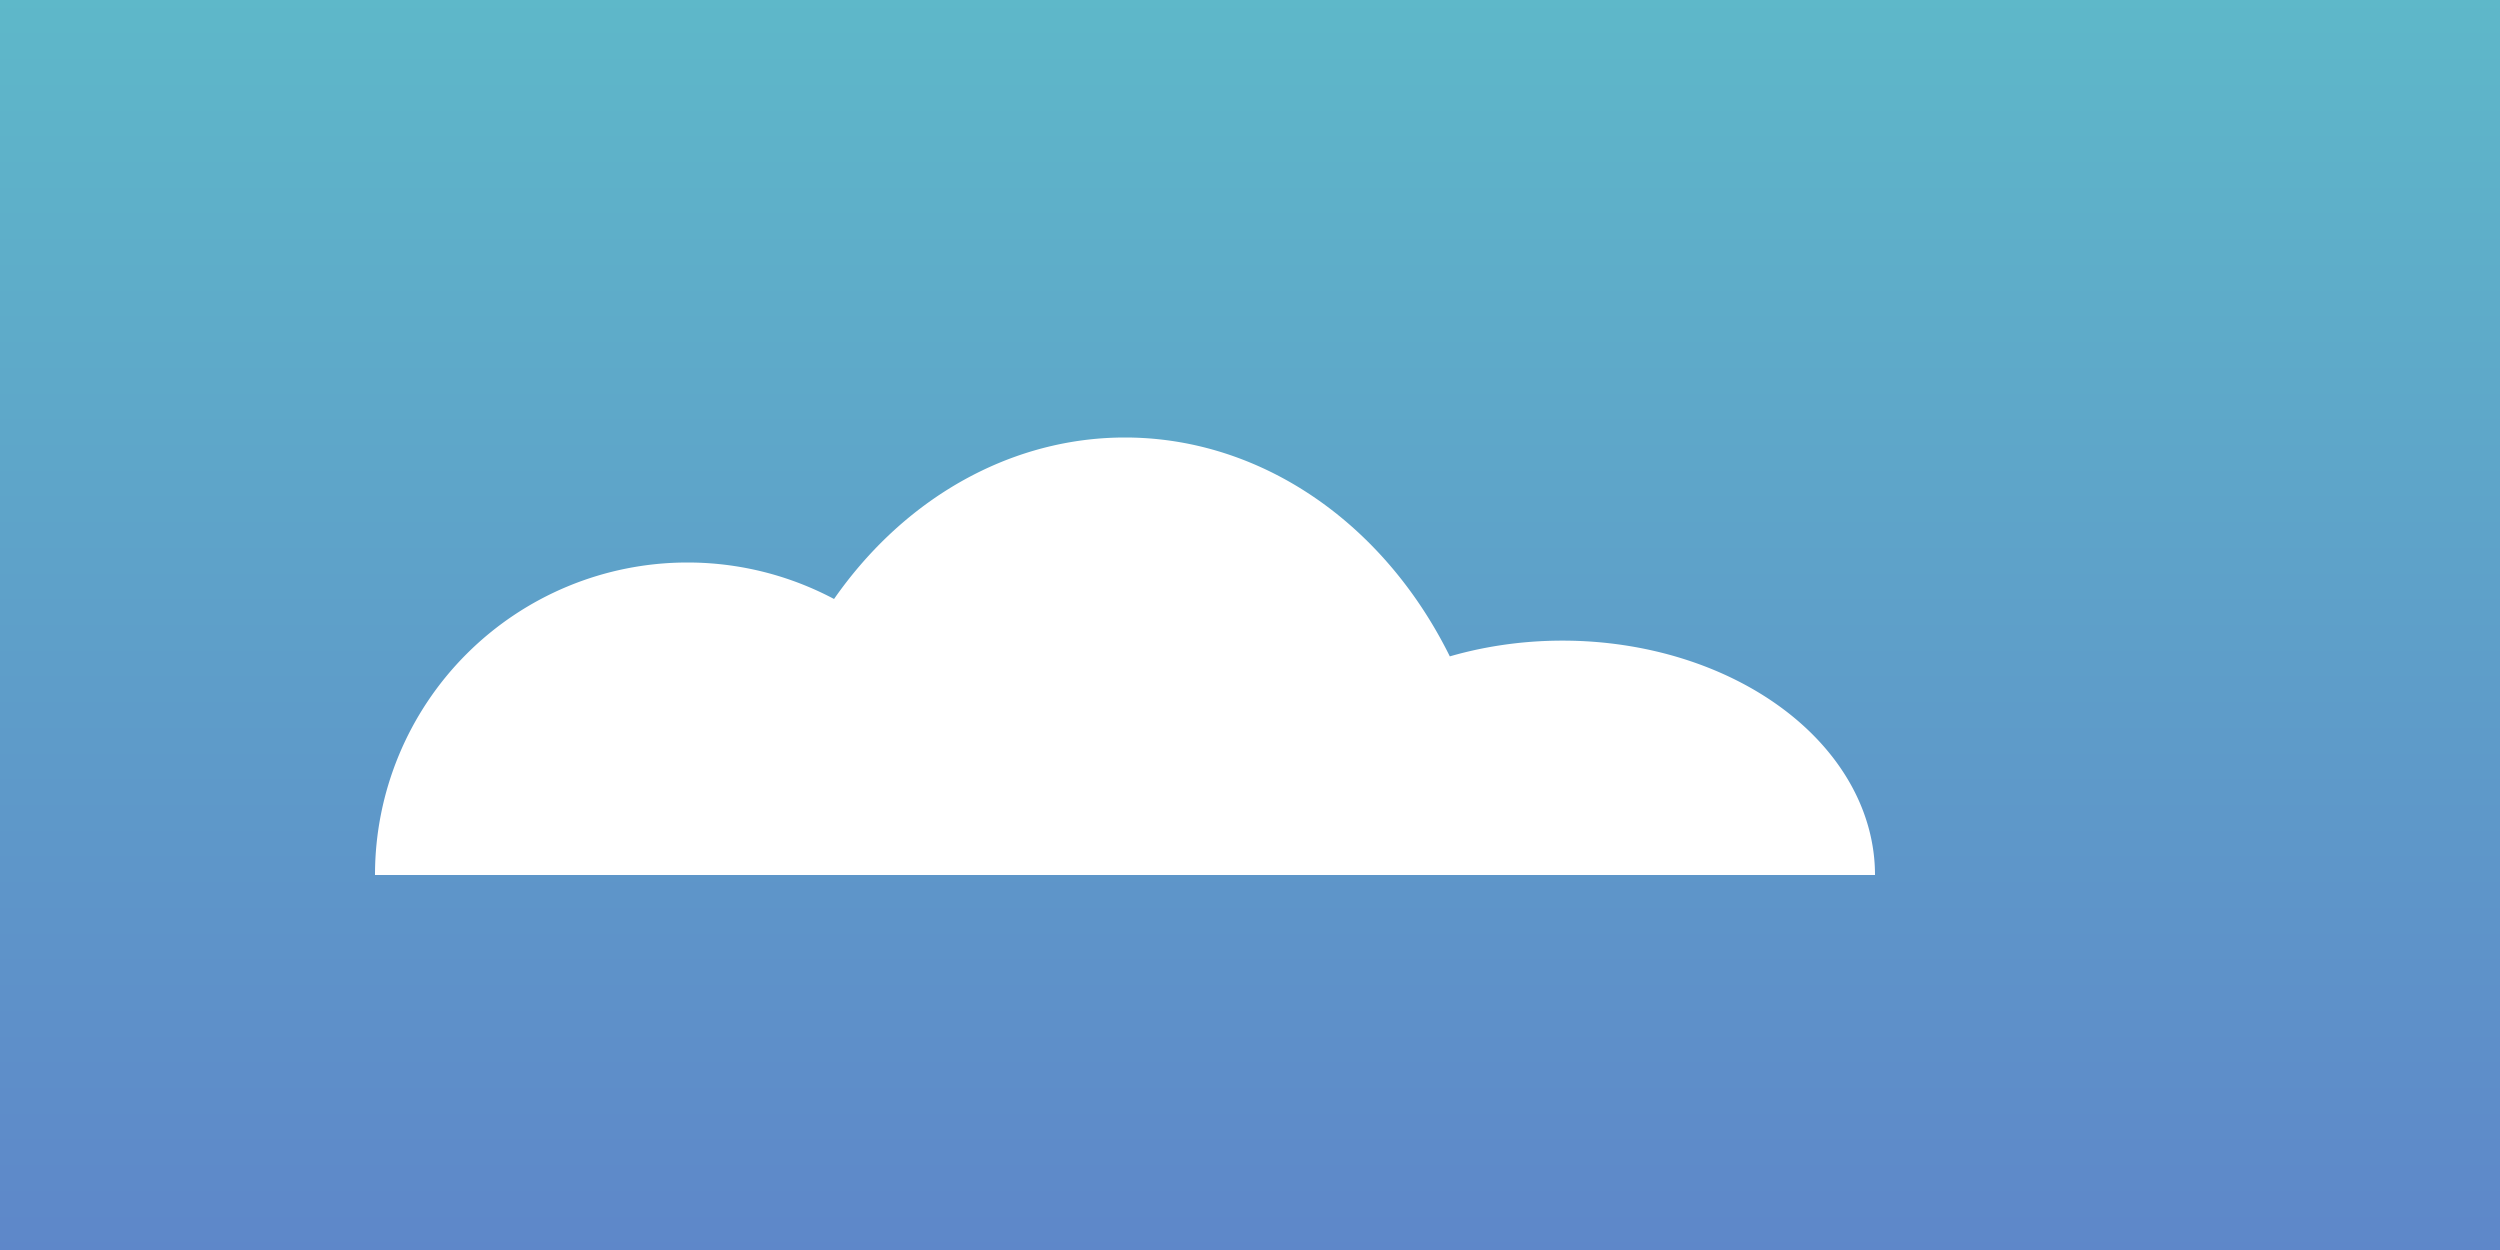 <svg viewBox="0 0 200 100" xmlns="http://www.w3.org/2000/svg">
  <rect x="0" y="0" width="200" height="100" fill="#333333" stroke="none"/>
  <defs>
    <linearGradient id="sky" x1="0" x2="0" y1="0" y2="1">
      <stop offset="0%"  stop-color="#5EB8C9"/>
      <stop offset="100%" stop-color="#5E87C9"/>
    </linearGradient>
  </defs>
  <path fill="url(#sky)" d="M0 0H200V100H0z"/>
  <path fill="white" d="
    M30 70
    a25 25 0 0 1 50 0
    z
    M60 70
    a30 35 0 0 1 60 0
    z
    M100 70
    a20 15 0 0 1 50 0
    z
  "/>
</svg>
